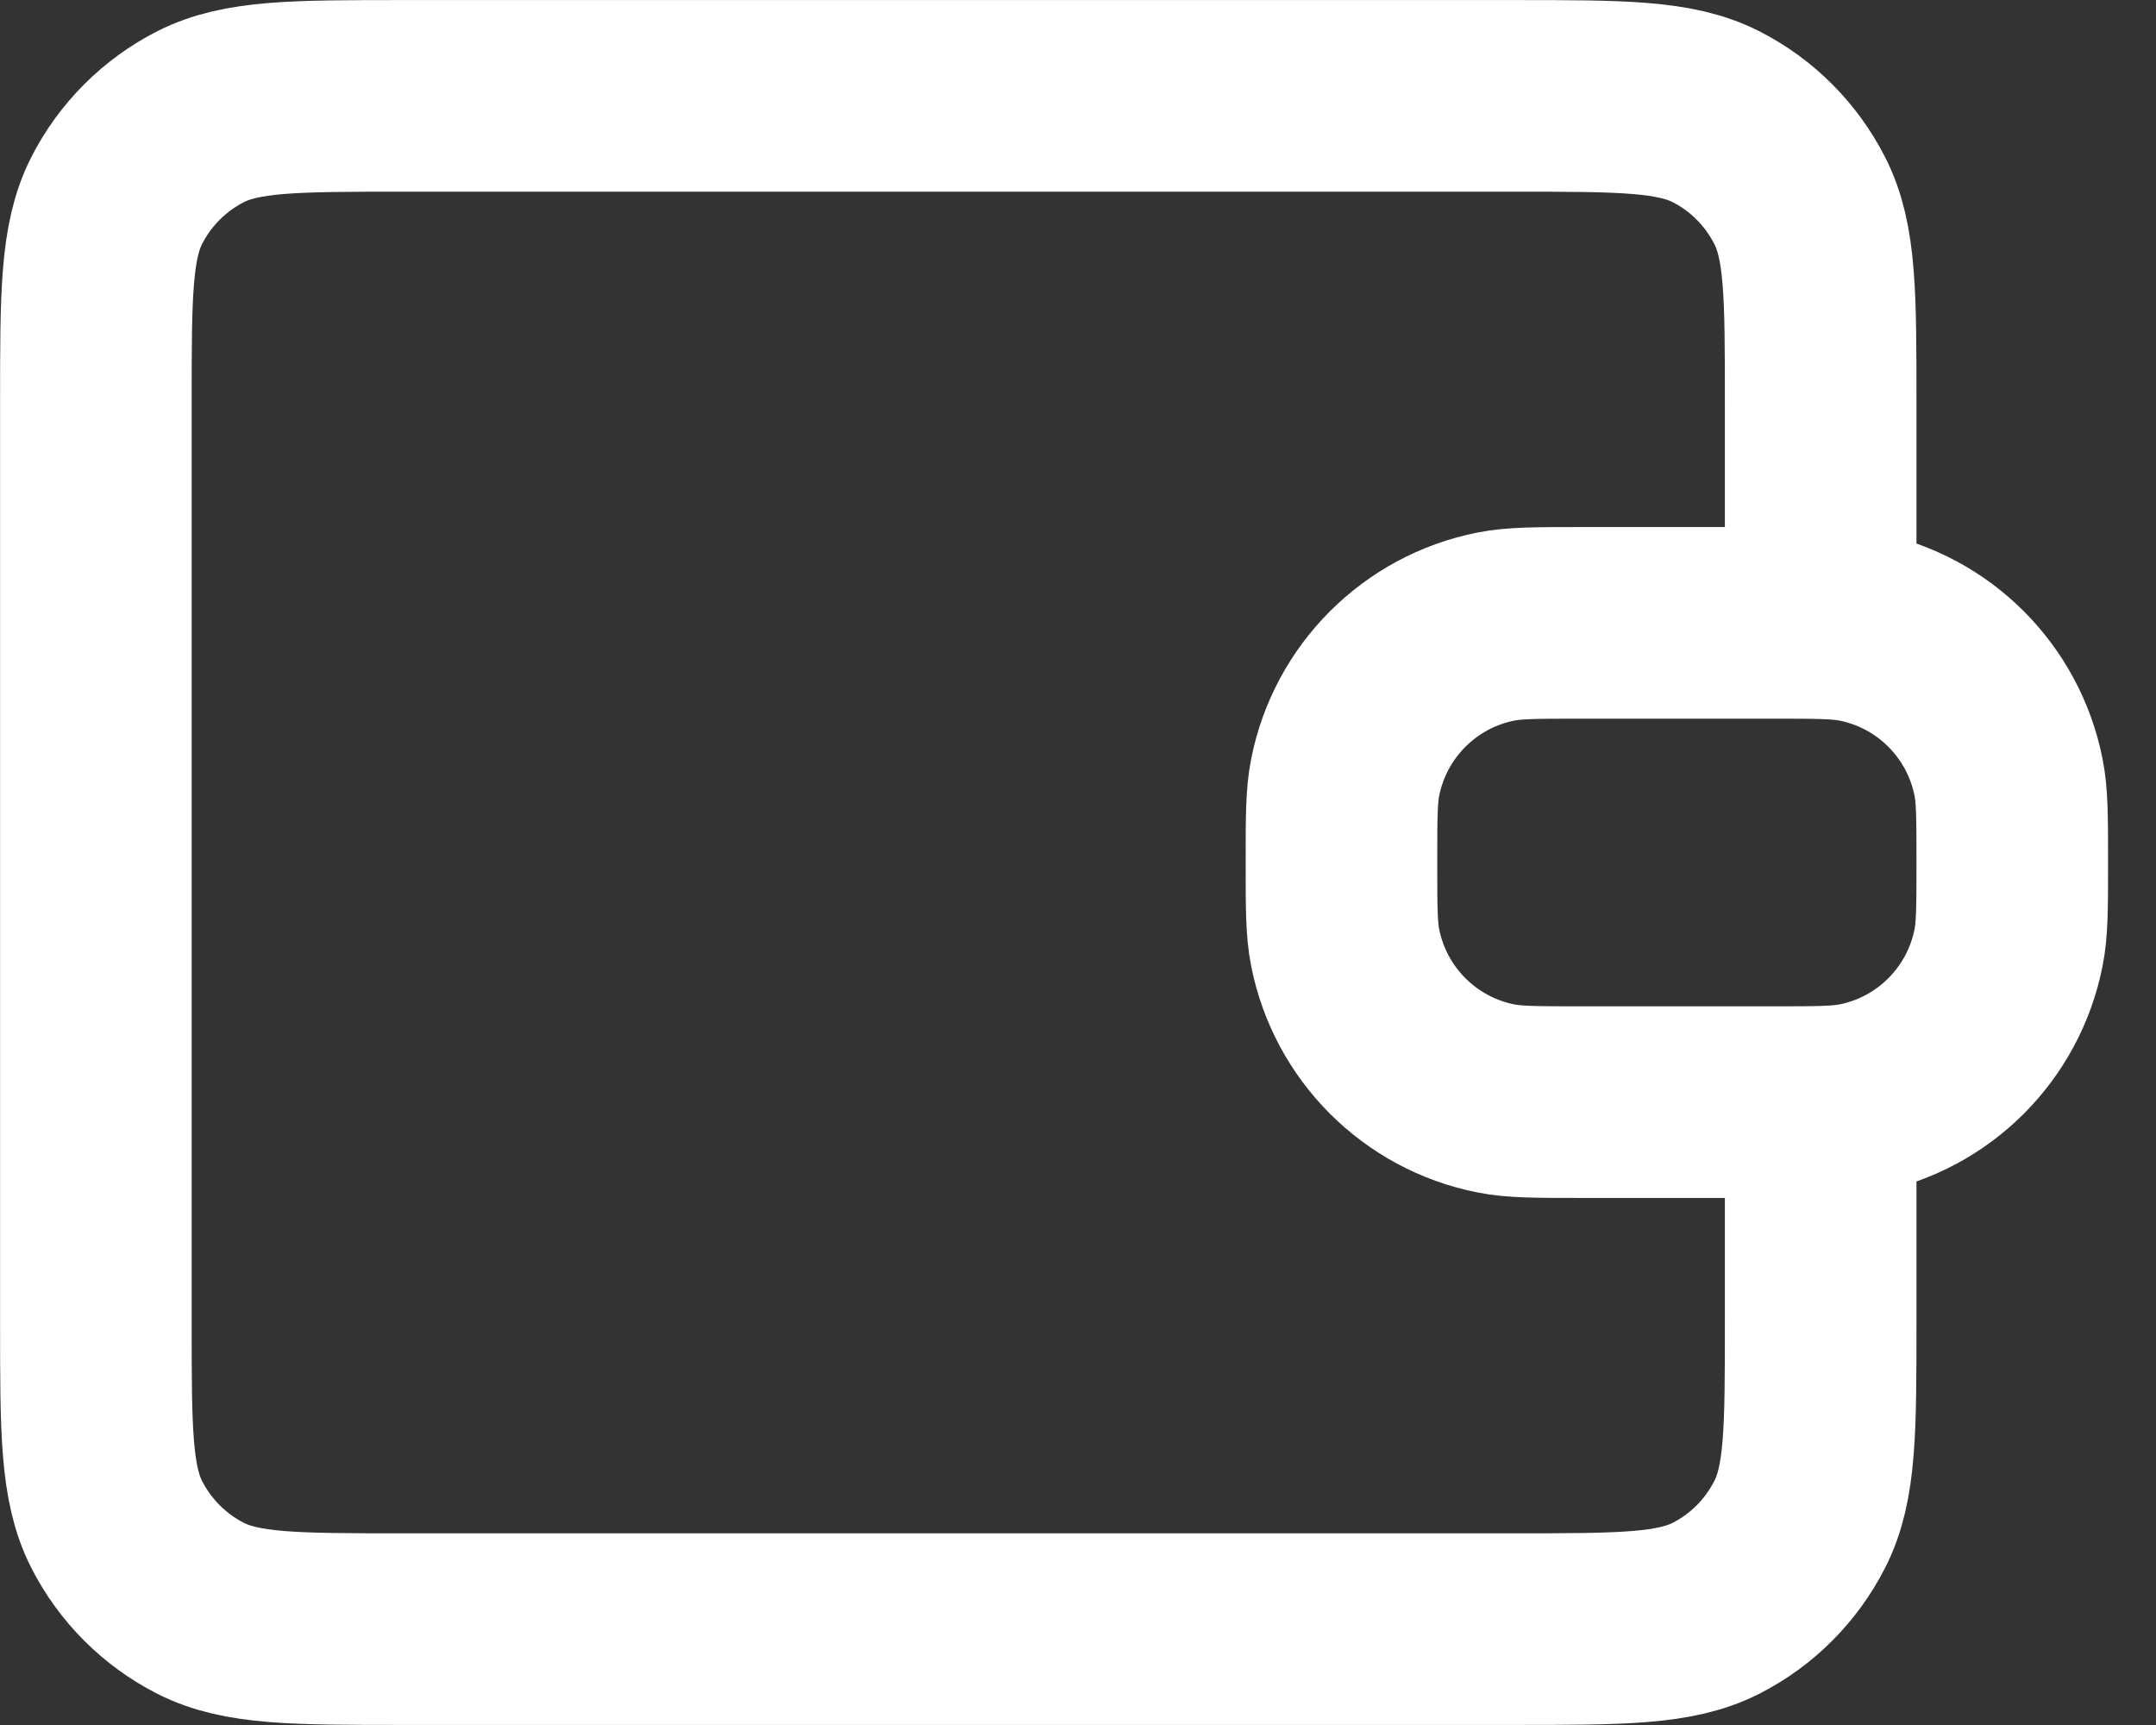 <svg preserveAspectRatio="none" width="100%" height="100%" overflow="visible" style="display: block;" viewBox="0 0 15 12" fill="none" xmlns="http://www.w3.org/2000/svg">
<rect x="0" y="0" width="15" height="12" fill="#333333" stroke="none"/>
<path id="Icon" d="M12.667 4.333V2.8C12.667 2.053 12.667 1.68 12.521 1.395C12.393 1.144 12.19 0.94 11.939 0.812C11.653 0.667 11.28 0.667 10.533 0.667H2.8C2.053 0.667 1.68 0.667 1.395 0.812C1.144 0.94 0.94 1.144 0.812 1.395C0.667 1.68 0.667 2.053 0.667 2.8V9.2C0.667 9.947 0.667 10.32 0.812 10.605C0.94 10.856 1.144 11.06 1.395 11.188C1.68 11.333 2.053 11.333 2.8 11.333L10.533 11.333C11.28 11.333 11.653 11.333 11.939 11.188C12.19 11.06 12.393 10.856 12.521 10.605C12.667 10.32 12.667 9.947 12.667 9.2V7.667M9.333 6C9.333 5.69 9.333 5.535 9.359 5.407C9.464 4.878 9.878 4.464 10.406 4.359C10.535 4.333 10.69 4.333 11 4.333H12.333C12.643 4.333 12.798 4.333 12.927 4.359C13.456 4.464 13.869 4.878 13.974 5.407C14 5.535 14 5.69 14 6C14 6.31 14 6.465 13.974 6.593C13.869 7.122 13.456 7.536 12.927 7.641C12.798 7.667 12.643 7.667 12.333 7.667H11C10.69 7.667 10.535 7.667 10.406 7.641C9.878 7.536 9.464 7.122 9.359 6.593C9.333 6.465 9.333 6.31 9.333 6Z" stroke="white" stroke-width="1.333" stroke-linecap="round" stroke-linejoin="round"/>
</svg>
